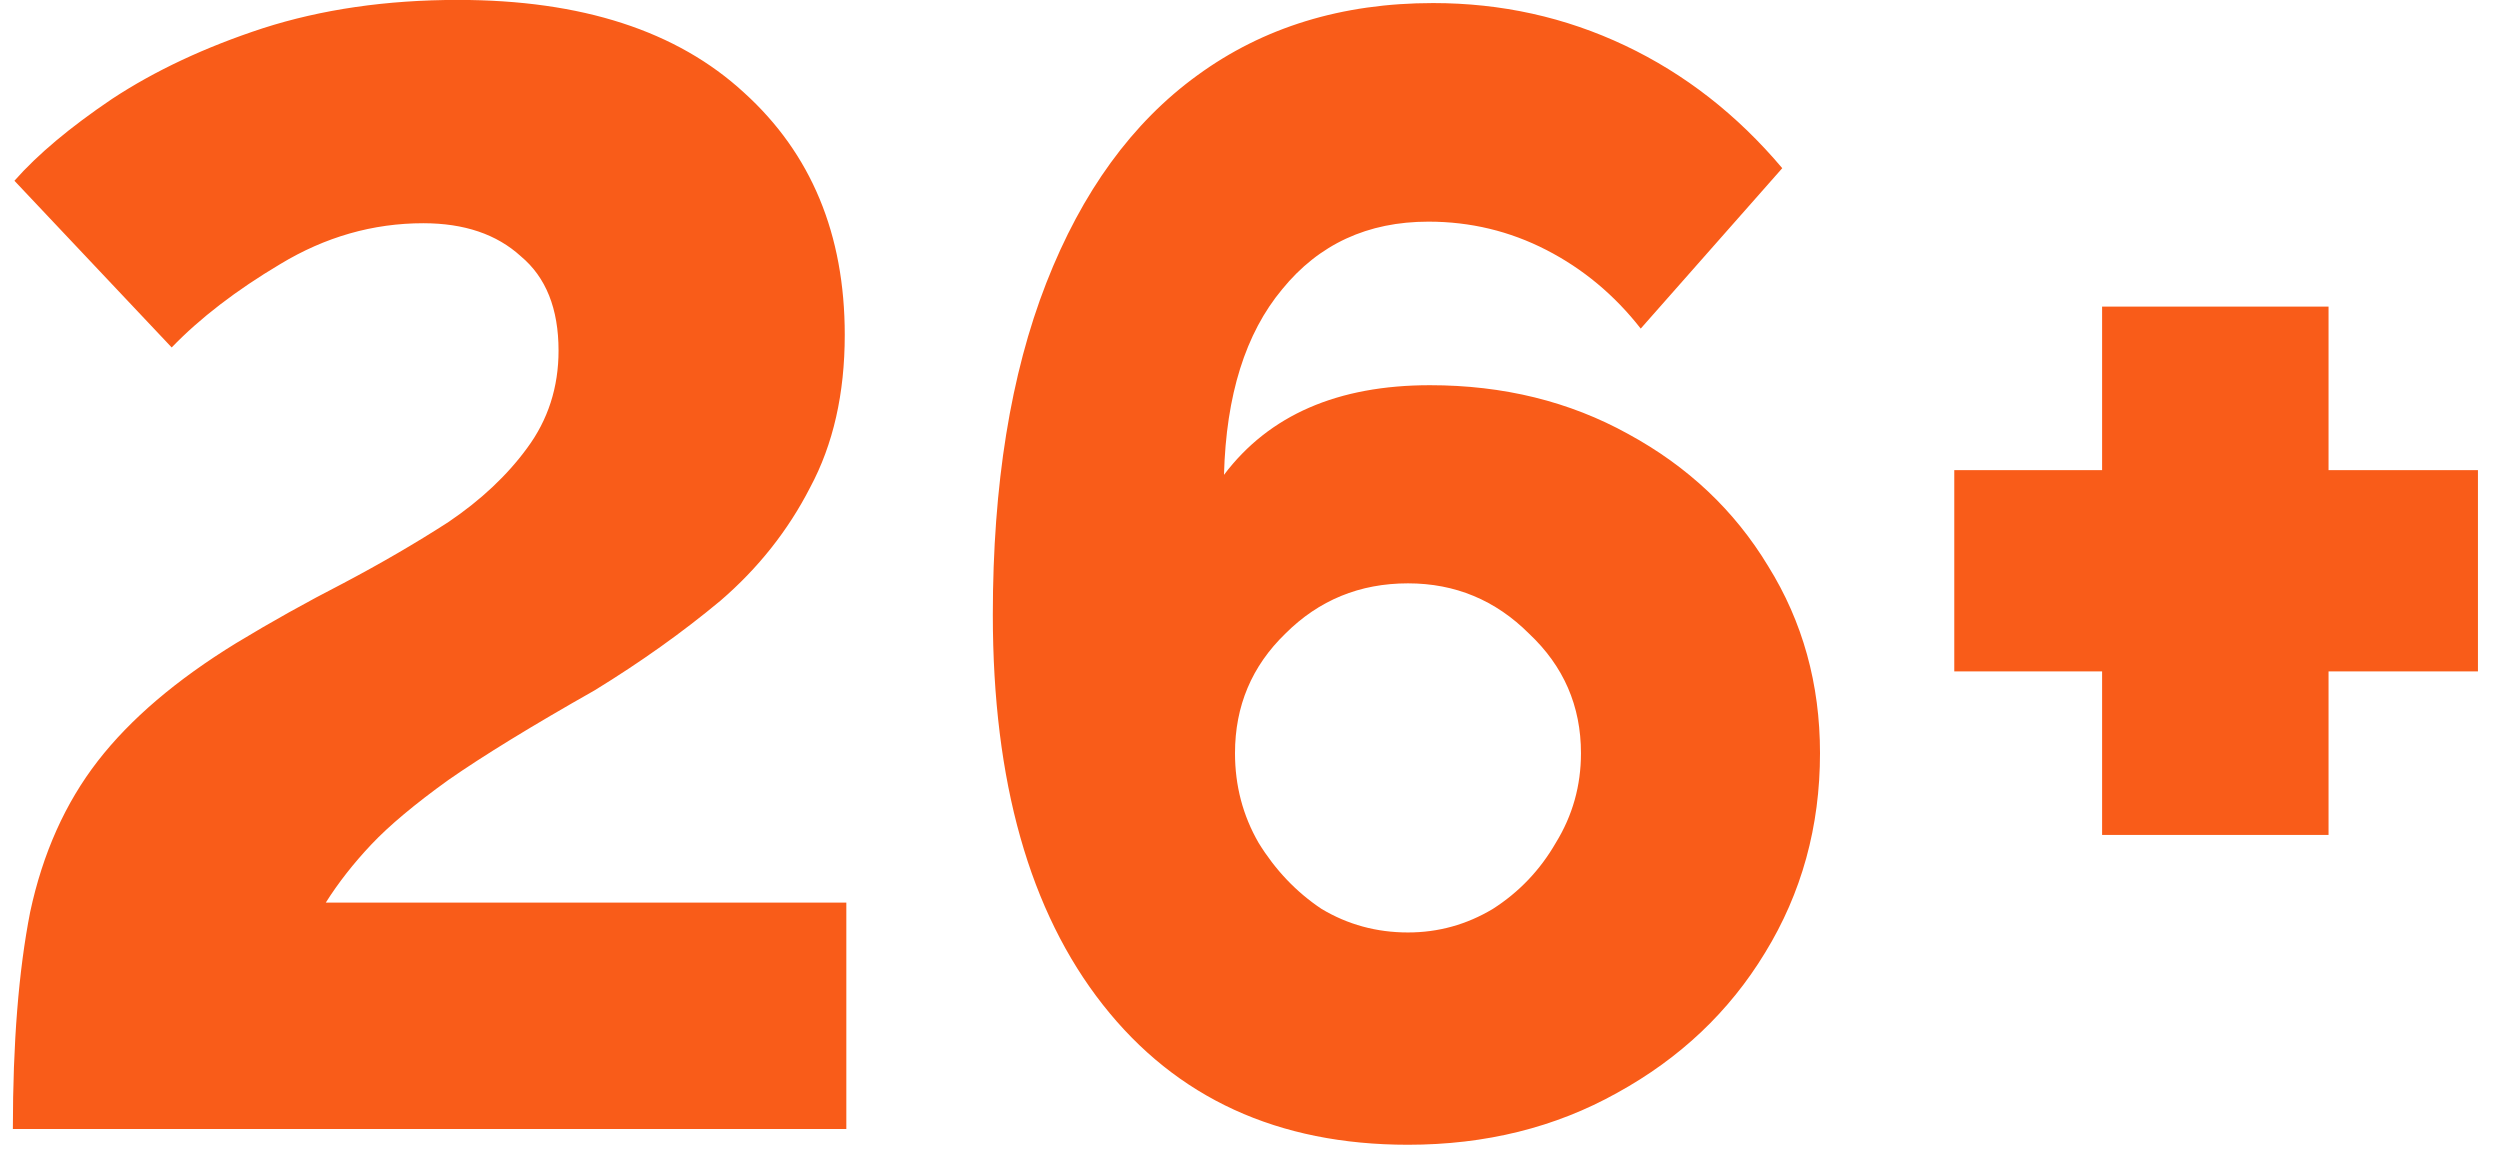 <svg width="62" height="29" viewBox="0 0 62 29" fill="none" xmlns="http://www.w3.org/2000/svg">
<path d="M0.319 28C0.319 25.868 0.462 24.074 0.748 22.618C1.06 21.162 1.619 19.914 2.425 18.874C3.231 17.834 4.375 16.859 5.857 15.949C6.715 15.429 7.599 14.935 8.509 14.467C9.445 13.973 10.316 13.466 11.122 12.946C11.928 12.4 12.578 11.789 13.072 11.113C13.592 10.411 13.852 9.605 13.852 8.695C13.852 7.655 13.54 6.875 12.916 6.355C12.318 5.809 11.512 5.536 10.498 5.536C9.25 5.536 8.067 5.874 6.949 6.55C5.857 7.2 4.96 7.889 4.258 8.617L0.358 4.483C0.93 3.833 1.736 3.157 2.776 2.455C3.842 1.753 5.09 1.168 6.52 0.7C7.976 0.232 9.588 -0.002 11.356 -0.002C14.424 -0.002 16.79 0.765 18.454 2.299C20.118 3.807 20.95 5.809 20.95 8.305C20.95 9.761 20.664 11.022 20.092 12.088C19.546 13.154 18.805 14.09 17.869 14.896C16.933 15.676 15.893 16.417 14.749 17.119C13.189 18.003 11.98 18.744 11.122 19.342C10.29 19.94 9.653 20.473 9.211 20.941C8.769 21.409 8.392 21.89 8.08 22.384H20.989V28H0.319ZM45.136 18.679C45.136 20.499 44.681 22.15 43.771 23.632C42.887 25.088 41.665 26.245 40.105 27.103C38.571 27.961 36.842 28.39 34.918 28.39C31.694 28.39 29.172 27.233 27.352 24.919C25.532 22.605 24.622 19.381 24.622 15.247C24.622 12.023 25.064 9.28 25.948 7.018C26.832 4.756 28.08 3.04 29.692 1.87C31.33 0.674 33.28 0.076 35.542 0.076C37.232 0.076 38.818 0.427 40.3 1.129C41.782 1.831 43.082 2.845 44.2 4.171L40.69 8.149C40.04 7.317 39.26 6.667 38.35 6.199C37.44 5.731 36.465 5.497 35.425 5.497C33.917 5.497 32.708 6.056 31.798 7.174C30.888 8.266 30.407 9.8 30.355 11.776C31.473 10.294 33.176 9.553 35.464 9.553C37.284 9.553 38.922 9.956 40.378 10.762C41.86 11.568 43.017 12.66 43.849 14.038C44.707 15.416 45.136 16.963 45.136 18.679ZM34.918 23.125C35.672 23.125 36.374 22.93 37.024 22.54C37.674 22.124 38.194 21.578 38.584 20.902C39 20.226 39.208 19.485 39.208 18.679C39.208 17.509 38.779 16.521 37.921 15.715C37.089 14.883 36.088 14.467 34.918 14.467C33.722 14.467 32.708 14.883 31.876 15.715C31.044 16.521 30.628 17.509 30.628 18.679C30.628 19.485 30.823 20.226 31.213 20.902C31.629 21.578 32.149 22.124 32.773 22.54C33.423 22.93 34.138 23.125 34.918 23.125ZM61.453 11.659V16.651H57.748V20.707H52.132V16.651H48.466V11.659H52.132V7.603H57.748V11.659H61.453Z" fill="#F95C19"/>
</svg>

